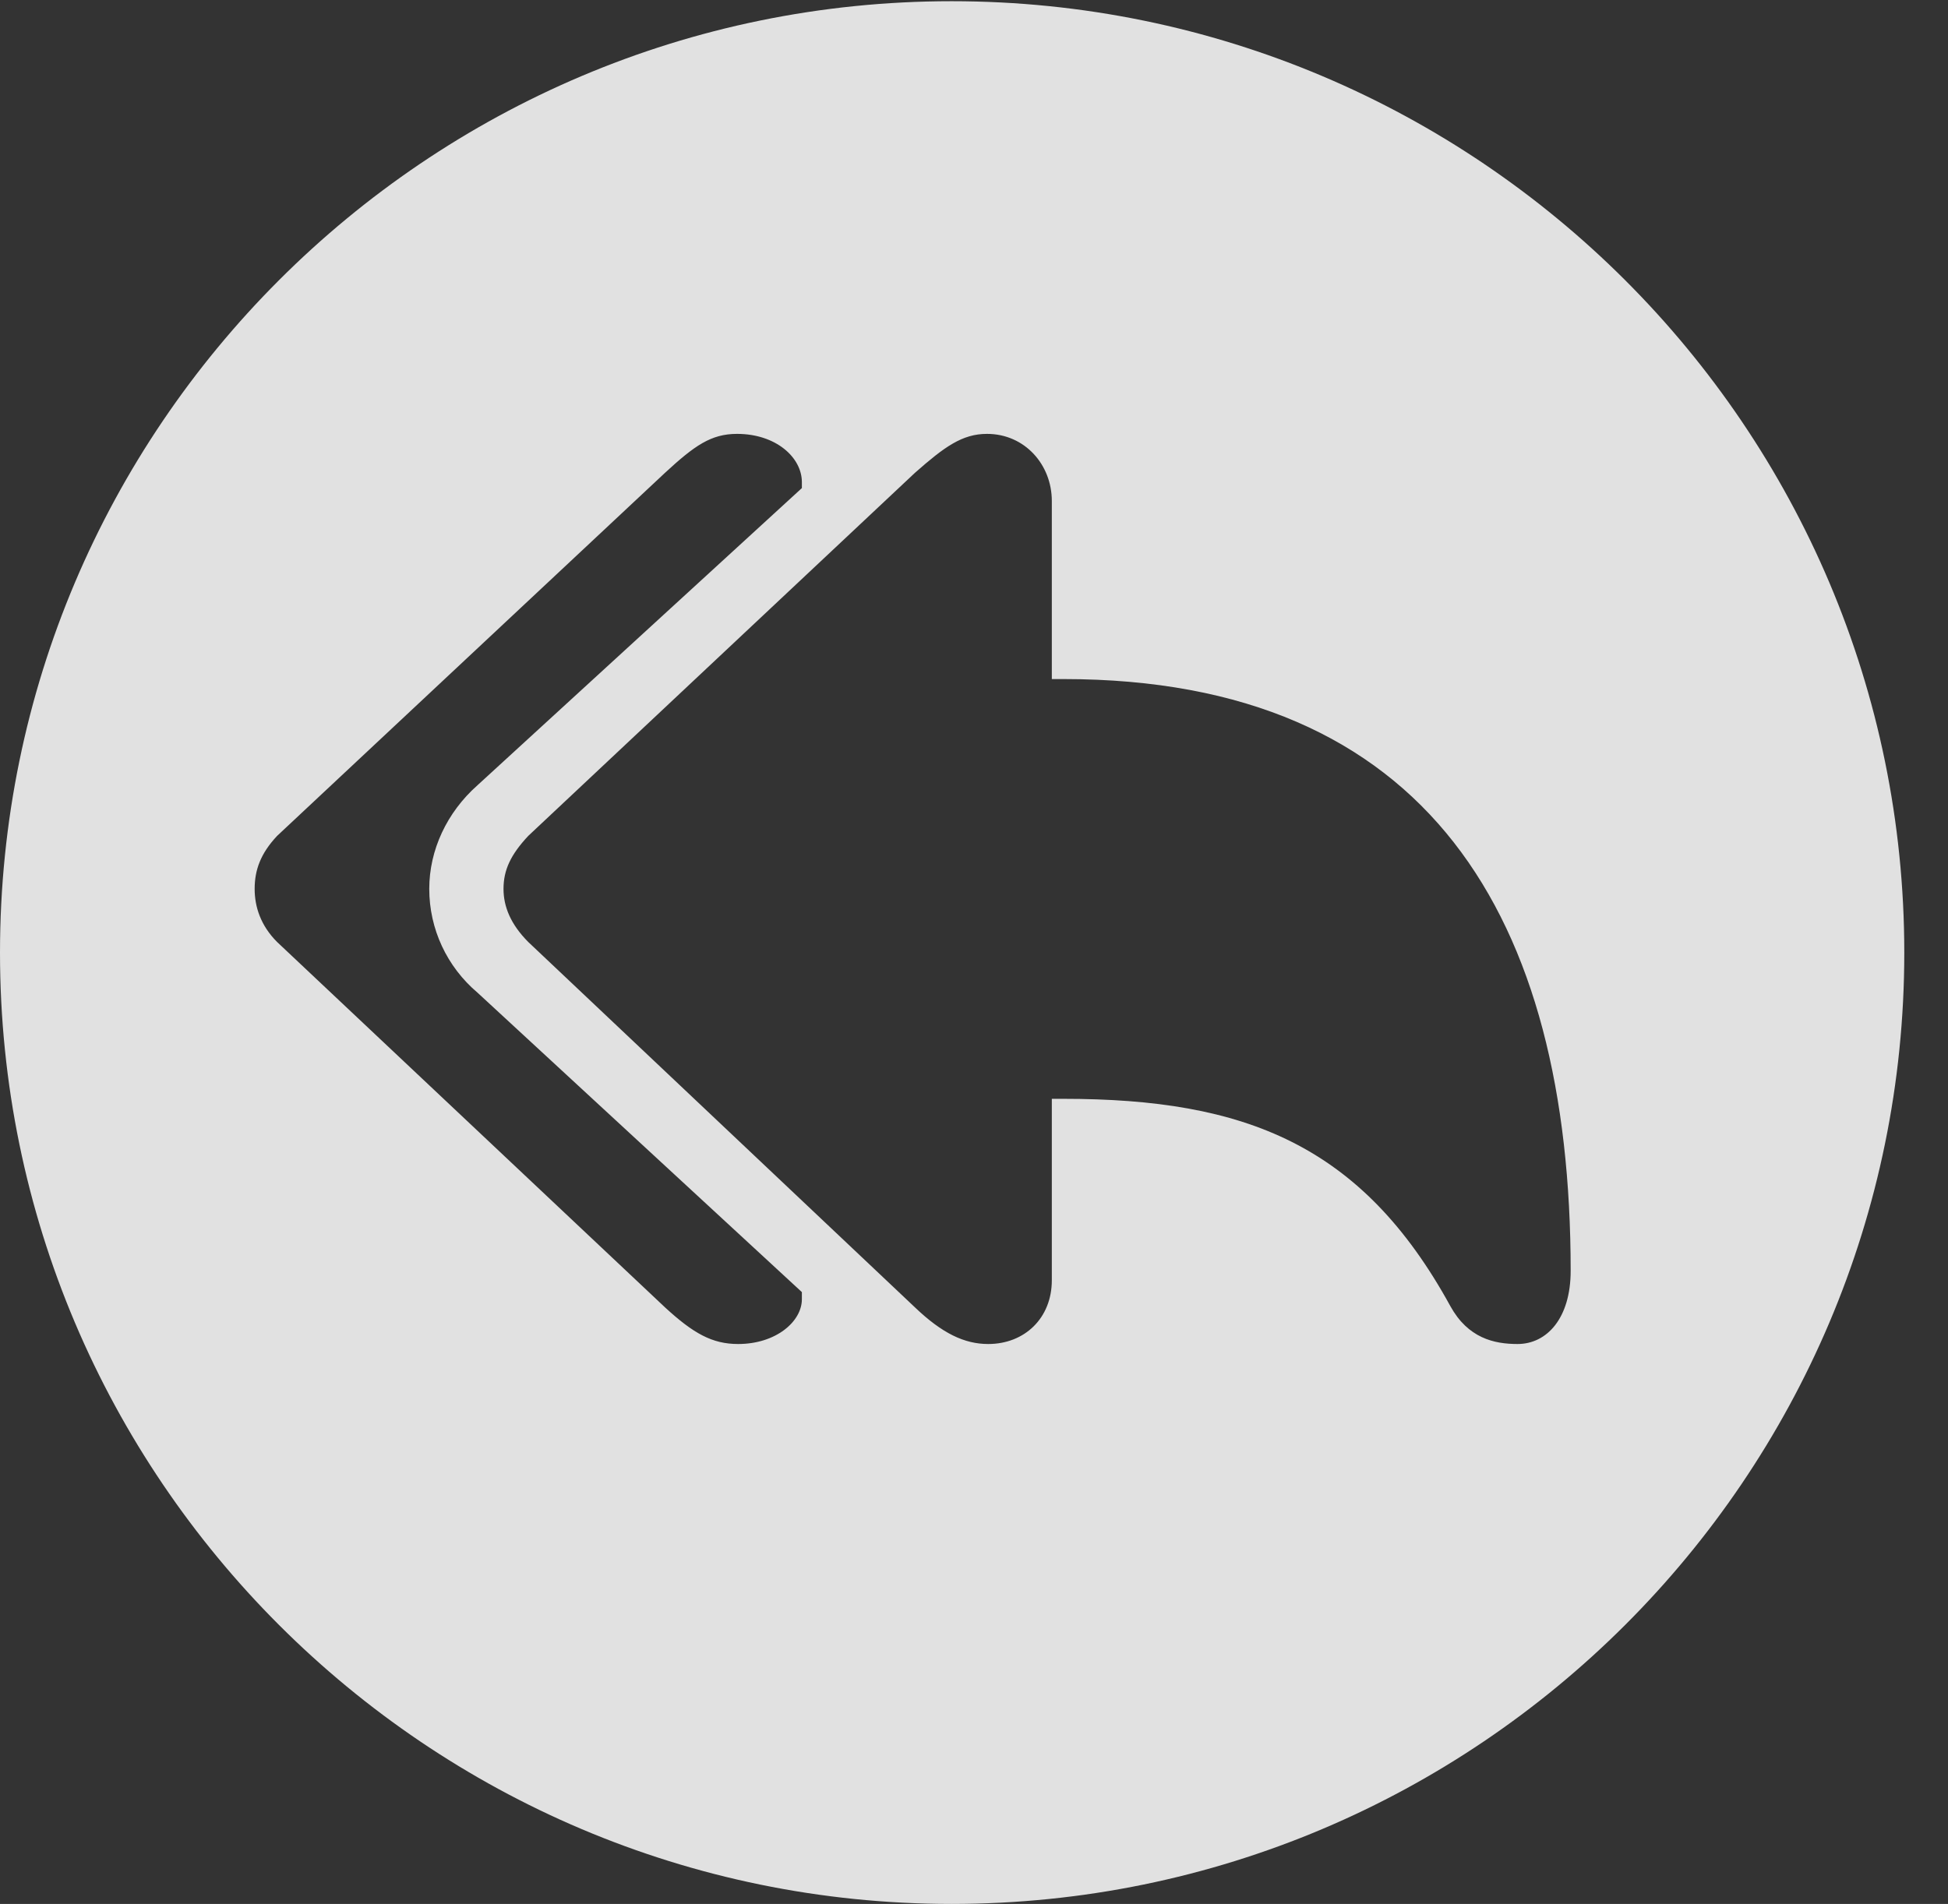 <?xml version="1.0" encoding="UTF-8"?>
<!--Generator: Apple Native CoreSVG 326-->
<!DOCTYPE svg
PUBLIC "-//W3C//DTD SVG 1.1//EN"
       "http://www.w3.org/Graphics/SVG/1.1/DTD/svg11.dtd">
<svg version="1.1" xmlns="http://www.w3.org/2000/svg" xmlns:xlink="http://www.w3.org/1999/xlink" viewBox="0 0 16.133 15.771">
 <rect x="0" y="0" width="16.133" height="15.771" fill="#333333" stroke="none"/>
 <g>
  <rect height="15.771" opacity="0" width="16.133" x="0" y="0"/>
  <path d="M15.771 7.891C15.771 12.236 12.236 15.771 7.881 15.771C3.535 15.771 0 12.236 0 7.891C0 3.545 3.535 0.01 7.881 0.01C12.236 0.01 15.771 3.545 15.771 7.891ZM5.508 3.916L2.295 6.924C2.158 7.07 2.109 7.207 2.109 7.363C2.109 7.51 2.158 7.666 2.295 7.803L5.508 10.83C5.742 11.045 5.898 11.133 6.113 11.133C6.426 11.133 6.641 10.947 6.641 10.762L6.641 10.703L3.955 8.223C3.701 8.008 3.555 7.695 3.555 7.363C3.555 7.041 3.701 6.729 3.955 6.504L6.641 4.043L6.641 3.994C6.641 3.789 6.426 3.594 6.104 3.594C5.889 3.594 5.752 3.691 5.508 3.916ZM7.578 3.916L4.375 6.924C4.229 7.08 4.17 7.207 4.17 7.363C4.17 7.51 4.229 7.656 4.375 7.803L7.578 10.83C7.803 11.045 7.988 11.133 8.184 11.133C8.486 11.133 8.711 10.918 8.711 10.605L8.711 9.102L8.809 9.102C10.312 9.102 11.279 9.482 12.012 10.82C12.158 11.084 12.373 11.133 12.568 11.133C12.812 11.133 13.008 10.918 13.008 10.527C13.008 7.598 11.826 5.625 8.809 5.625L8.711 5.625L8.711 4.15C8.711 3.848 8.486 3.594 8.174 3.594C7.969 3.594 7.822 3.701 7.578 3.916Z" fill="white" fill-opacity="0.85"/>
 </g>
</svg>
